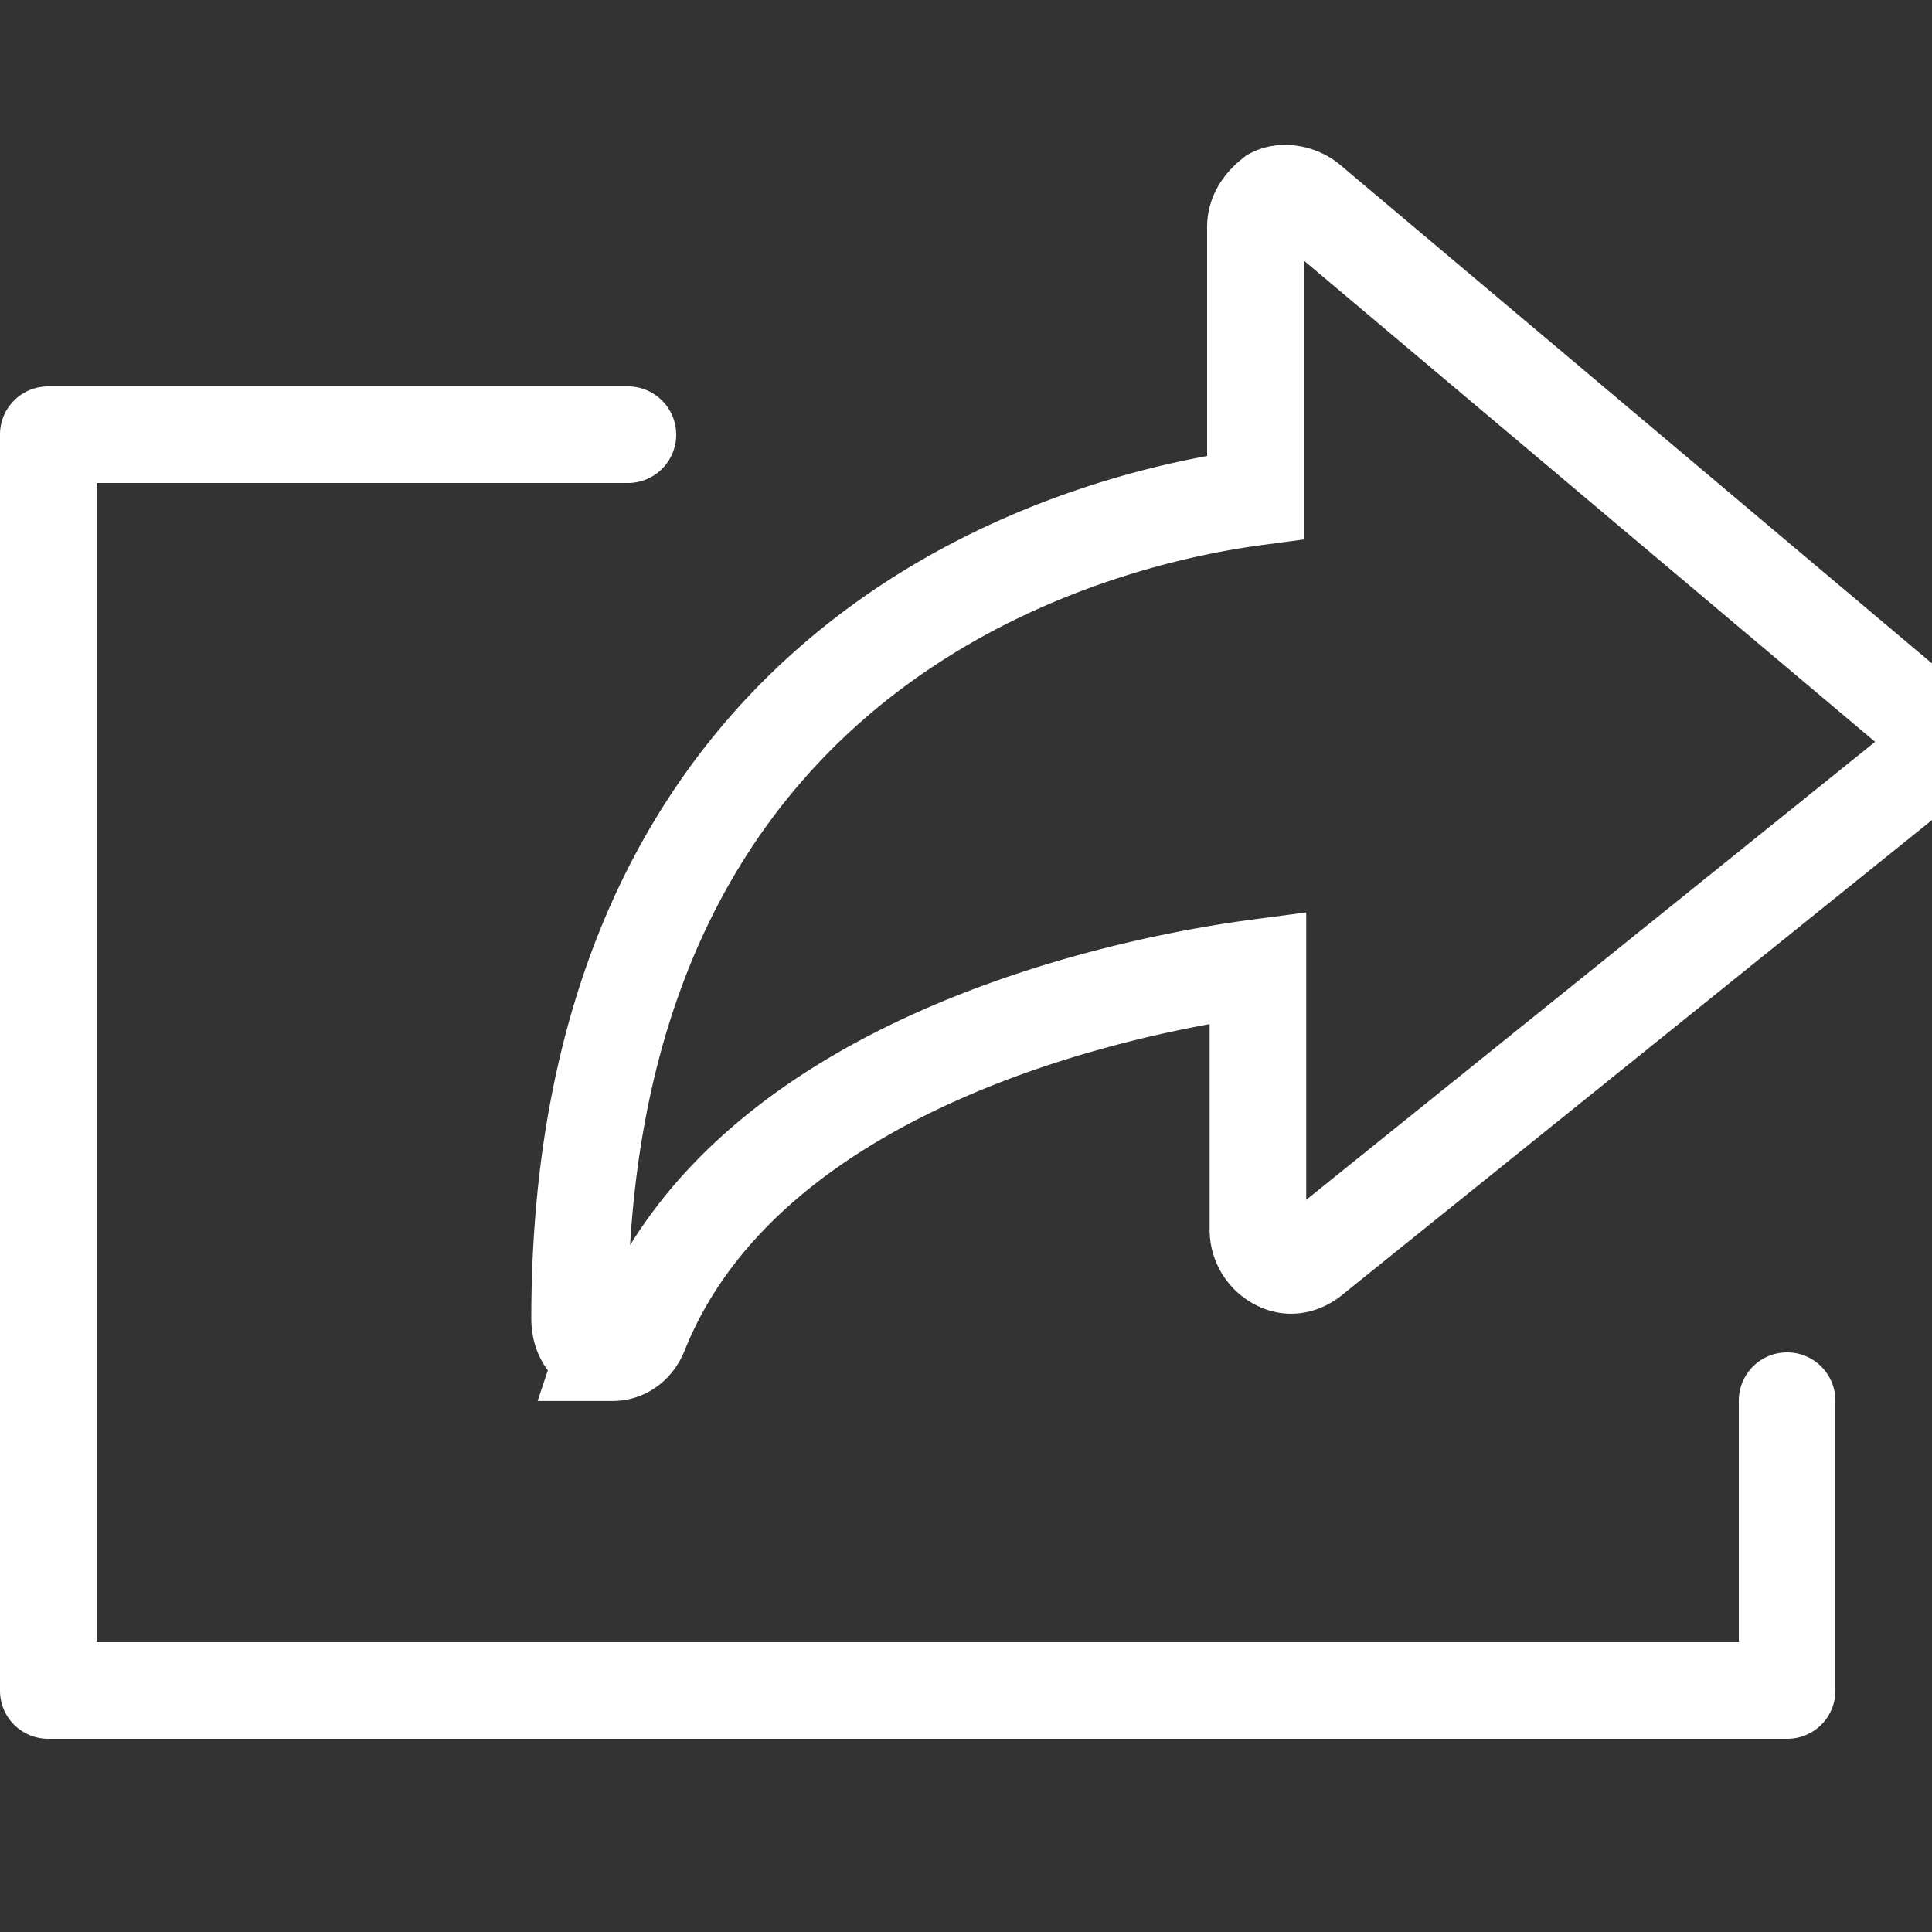 <svg width="20" height="20" viewBox="0 0 20 20" xmlns="http://www.w3.org/2000/svg"><rect x="0" y="0" width="20" height="20" fill="#333333" stroke="none"/><title>Slice 1</title><g fill="none" fill-rule="evenodd"><path d="M18.5 18H.5a.498.498 0 0 1-.5-.5v-13A.498.498 0 0 1 .5 4h6a.5.5 0 0 1 0 1H1v12h17v-2.5a.5.5 0 0 1 1 0v3a.498.498 0 0 1-.5.5z" fill="#FFF"/><path d="M6.26 14c-.156-.027-.26-.16-.26-.35 0-7.178 5.588-8.315 6.996-8.503V2.35c0-.134.078-.24.182-.322.104-.054.26-.027.365.054l6.327 5.33c.078.055.13.162.13.27a.334.334 0 0 1-.13.27l-6.3 5.072c-.105.08-.235.108-.366.027a.375.375 0 0 1-.182-.32v-2.715c-1.226.162-5.25.922-6.396 3.772-.052.134-.157.215-.287.215h-.08z" stroke="#FFF"/></g></svg>